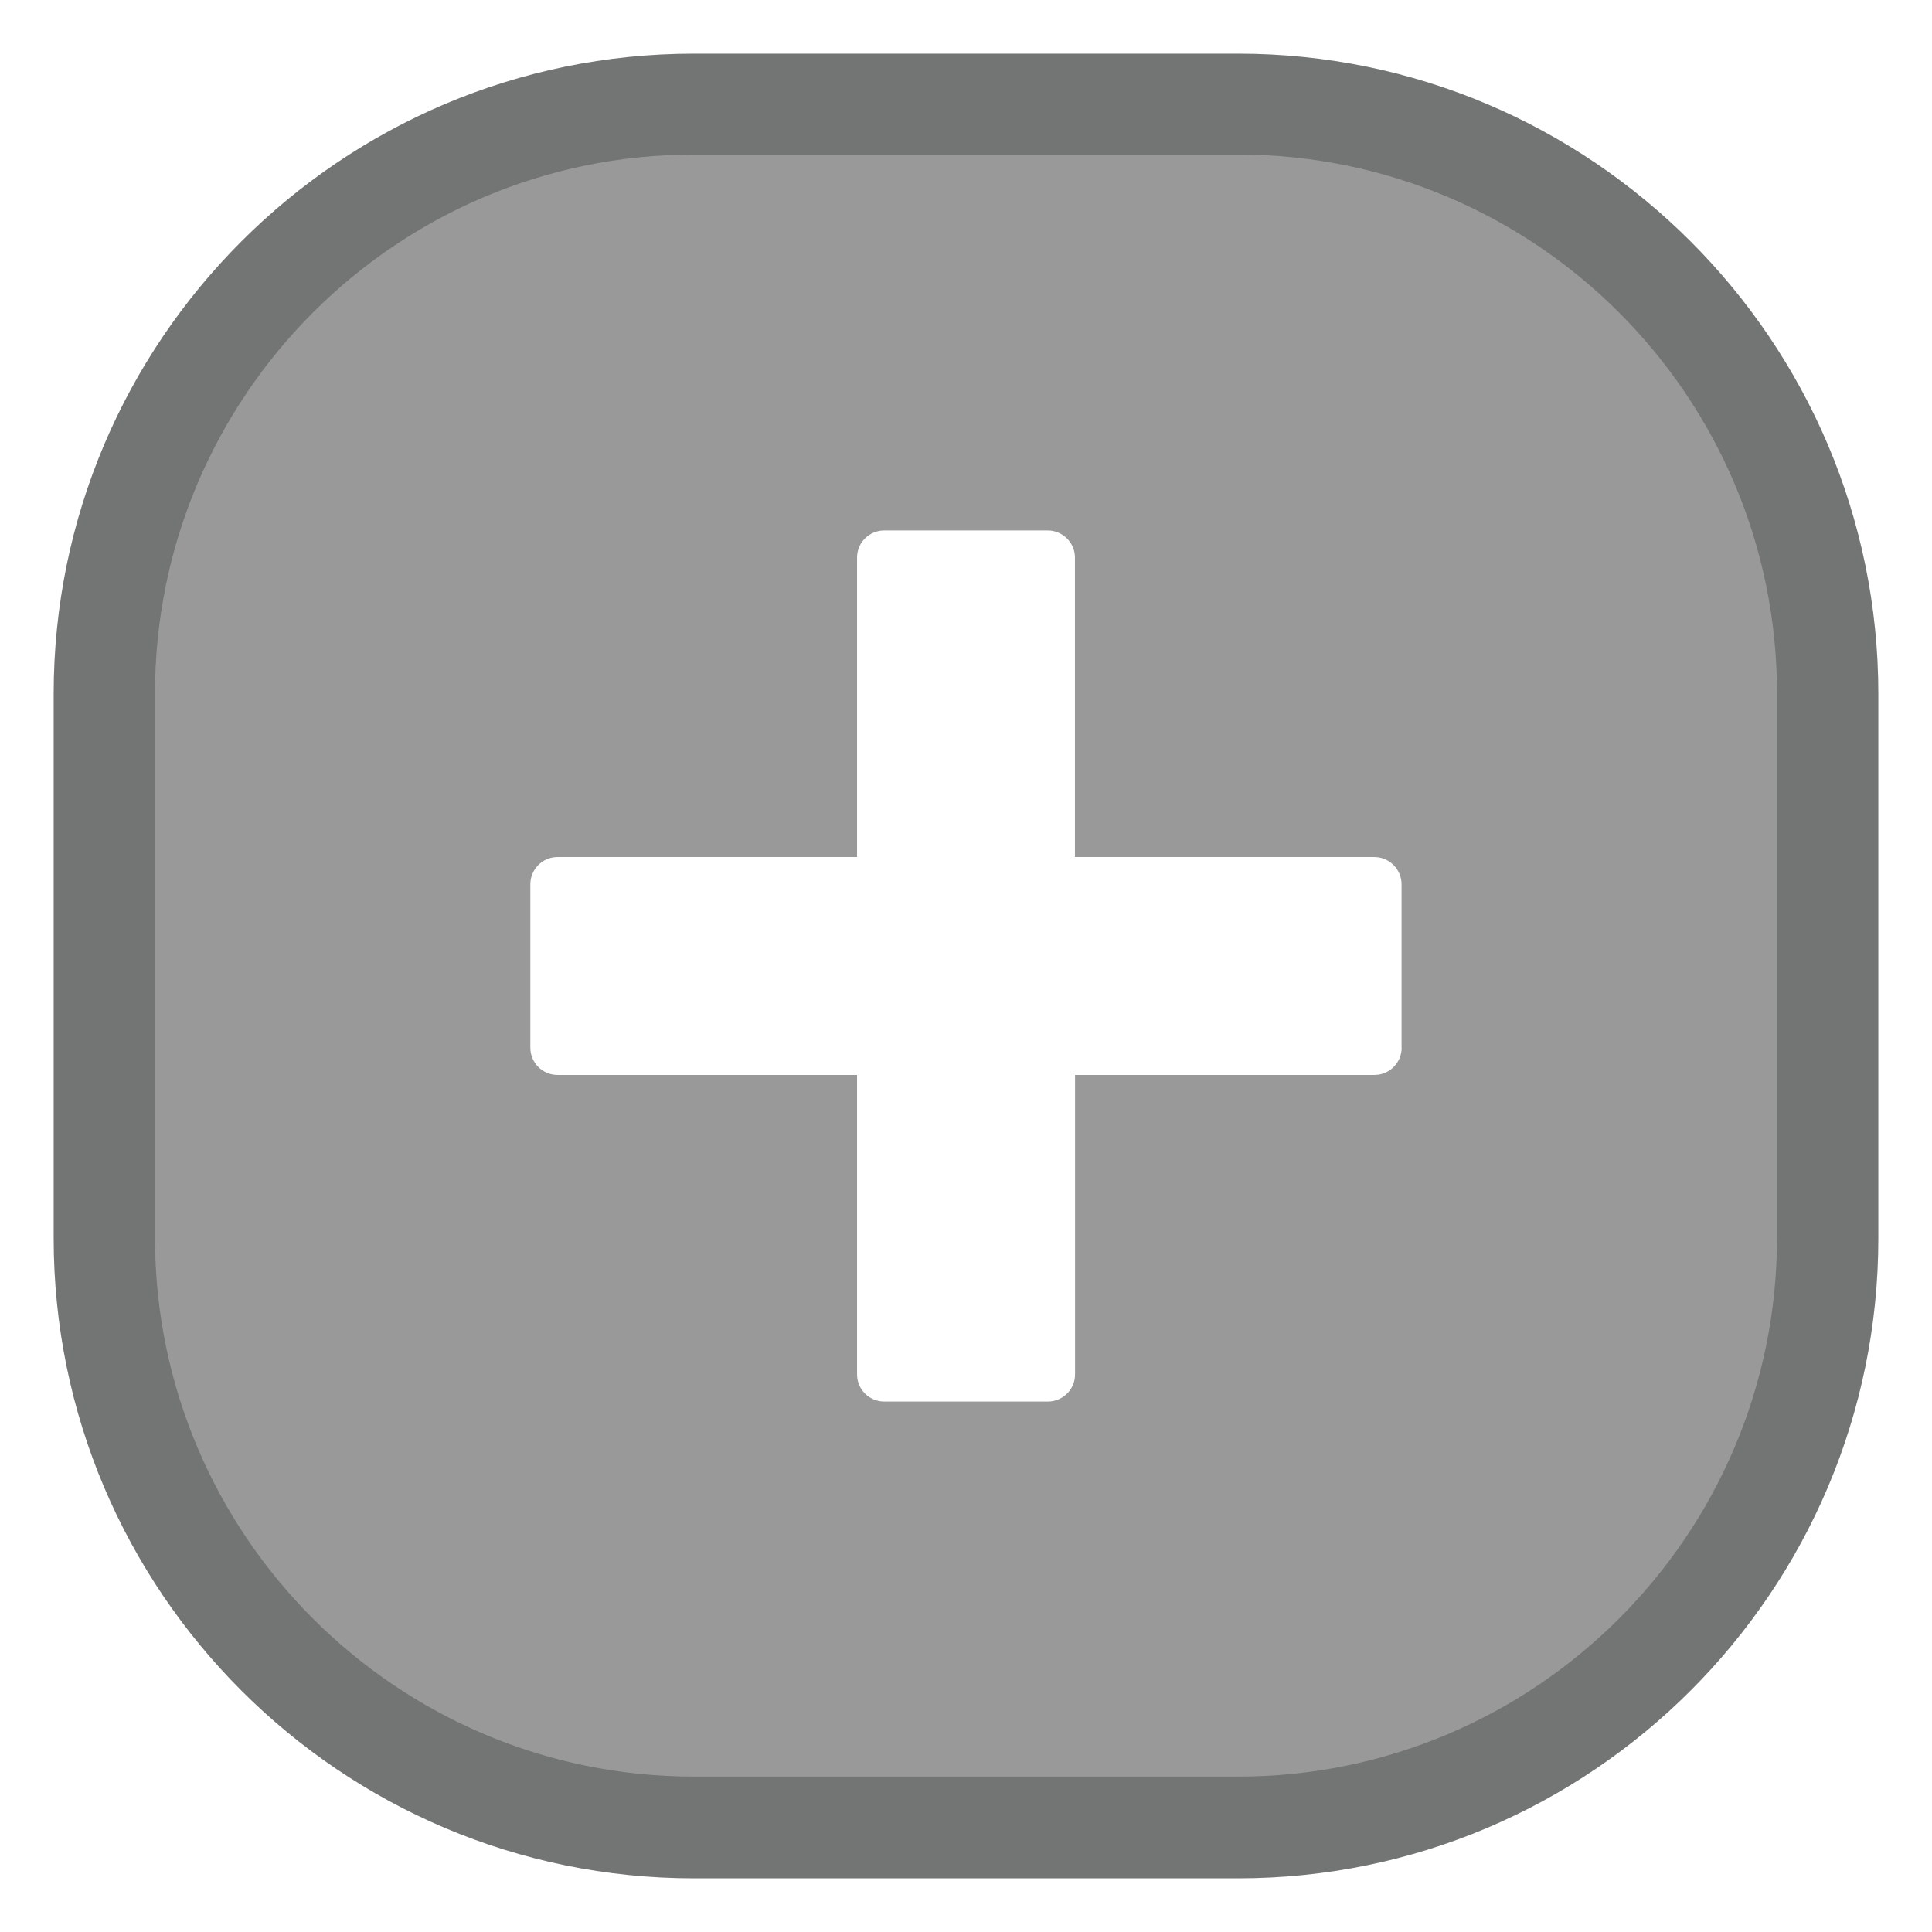 <?xml version="1.0" encoding="utf-8"?><svg xmlns="http://www.w3.org/2000/svg" width="18" height="18" viewBox="0 0 18 18"><g id="schedule"><path id="schedule-reset-fill" fill="#999" d="m11.536.972h-5.072c-3.03 0-5.491 2.458-5.491 5.492v5.072c0 3.03 2.458 5.492 5.491 5.492h5.072c3.034 0 5.491-2.458 5.491-5.492v-5.072c0-3.03-2.457-5.492-5.491-5.492m1.523 8.789c0 .14-.114.254-.253.254h-2.79v2.79c0 .14-.114.253-.254.253h-1.523c-.141 0-.254-.114-.254-.253v-2.79h-2.791c-.14 0-.253-.114-.253-.254v-1.522c0-.14.113-.254.253-.254h2.791v-2.79c0-.14.113-.253.254-.253h1.522c.14 0 .254.114.254.253v2.79h2.79c.139 0 .253.114.253.254v1.522"/><path id="schedule-reset-stroke" fill="#737474" d="m11.536 17.5h-5.072c-3.288 0-5.964-2.676-5.964-5.964v-5.072c0-3.288 2.676-5.964 5.964-5.964h5.072c3.288 0 5.964 2.676 5.964 5.964v5.072c0 3.288-2.676 5.964-5.964 5.964m-5.072-16.06c-2.769 0-5.02 2.252-5.02 5.02v5.072c0 2.768 2.251 5.02 5.02 5.02h5.072c2.769 0 5.02-2.252 5.02-5.02v-5.072c0-2.768-2.251-5.02-5.02-5.02h-5.072"/></g></svg>